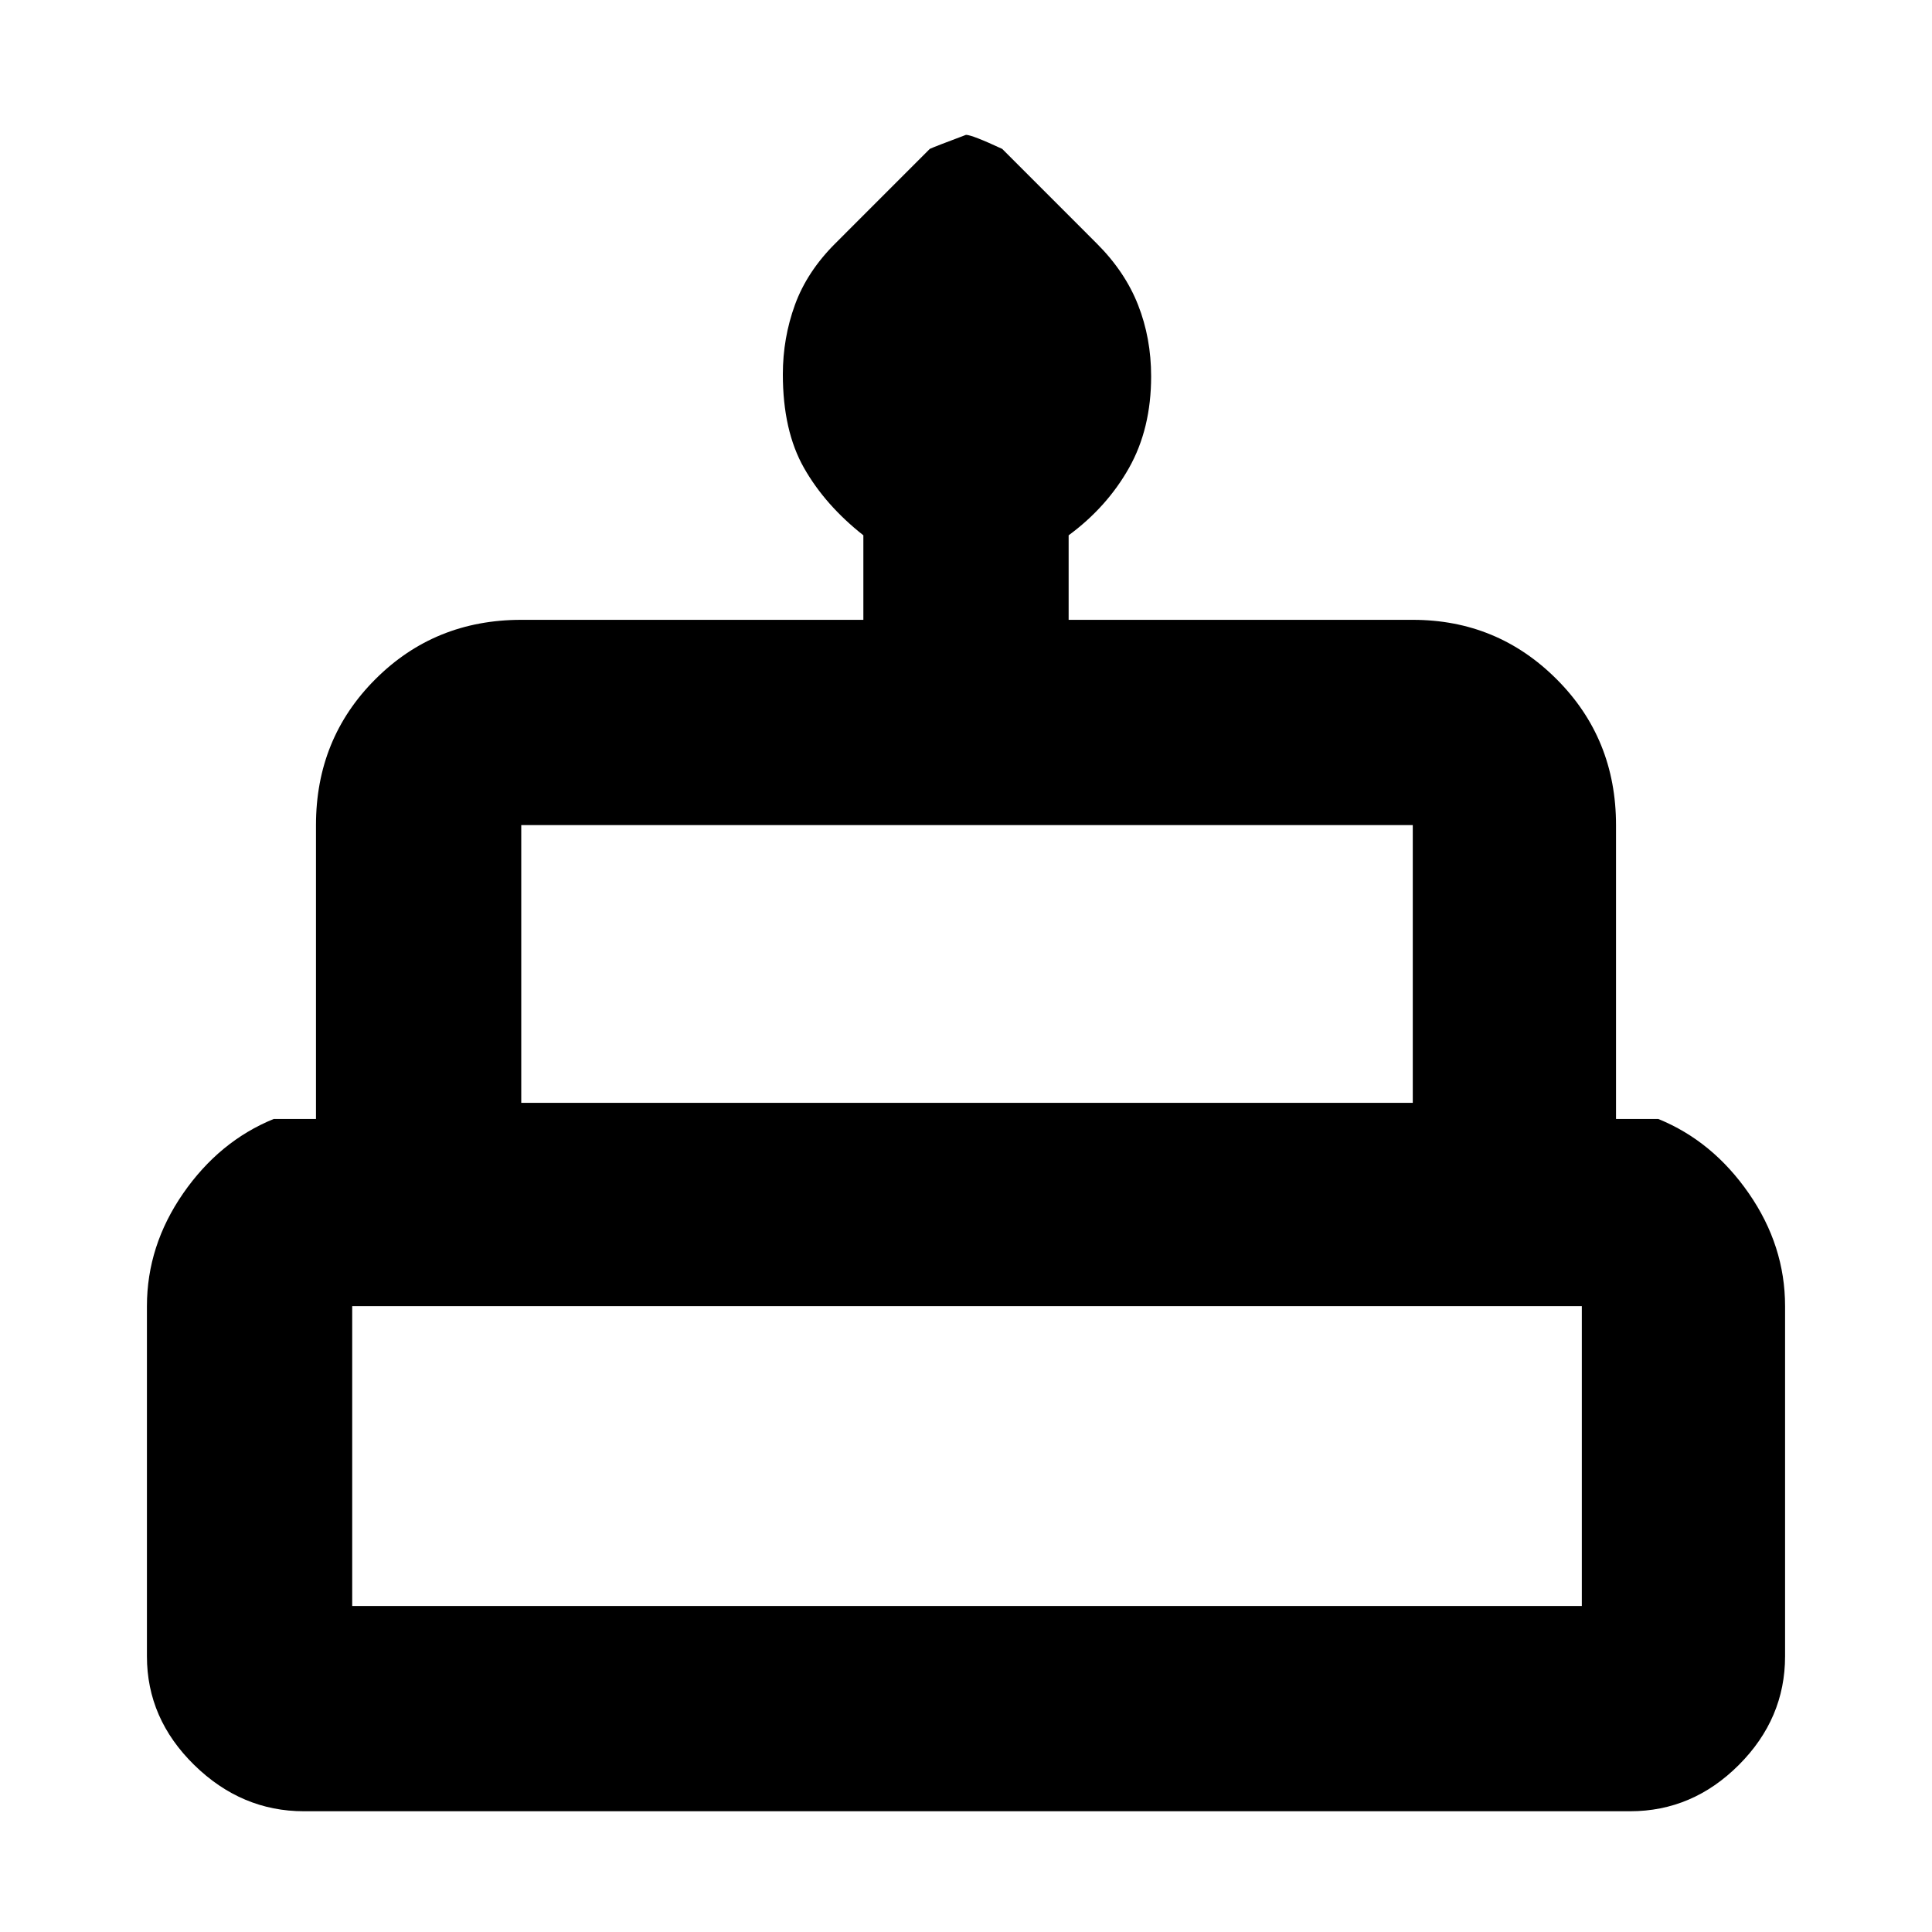 <svg xmlns="http://www.w3.org/2000/svg" height="40" width="40"><path d="M6.292 37.5Q5 37.5 4.021 36.542Q3.042 35.583 3.042 34.292V27.042Q3.042 25.792 3.792 24.708Q4.542 23.625 5.667 23.167H6.542V17.083Q6.542 15.292 7.771 14.063Q9 12.833 10.792 12.833H17.875V11.083Q17.083 10.458 16.646 9.688Q16.208 8.917 16.208 7.75Q16.208 7 16.458 6.312Q16.708 5.625 17.292 5.042L19.25 3.083Q19.333 3.042 20 2.792Q20.125 2.792 20.75 3.083L22.708 5.042Q23.292 5.625 23.562 6.312Q23.833 7 23.833 7.792Q23.833 8.875 23.375 9.688Q22.917 10.5 22.125 11.083V12.833H29.25Q31 12.833 32.229 14.063Q33.458 15.292 33.458 17.083V23.167H34.333Q35.458 23.625 36.208 24.708Q36.958 25.792 36.958 27.042V34.292Q36.958 35.583 36 36.542Q35.042 37.5 33.75 37.5ZM10.792 22.833H29.25V17.083Q29.25 17.083 29.25 17.083Q29.25 17.083 29.25 17.083H10.792Q10.792 17.083 10.792 17.083Q10.792 17.083 10.792 17.083ZM7.292 33.25H32.75V27.042Q32.75 27.042 32.75 27.042Q32.75 27.042 32.75 27.042H7.292Q7.292 27.042 7.292 27.042Q7.292 27.042 7.292 27.042ZM10.792 22.833Q10.792 22.833 10.792 22.833Q10.792 22.833 10.792 22.833H29.25Q29.25 22.833 29.25 22.833Q29.25 22.833 29.25 22.833ZM7.292 33.25Q7.292 33.25 7.292 33.25Q7.292 33.25 7.292 33.25H32.75Q32.75 33.25 32.75 33.25Q32.75 33.25 32.75 33.25ZM34.333 22.833H5.667H34.333Z"/></svg>